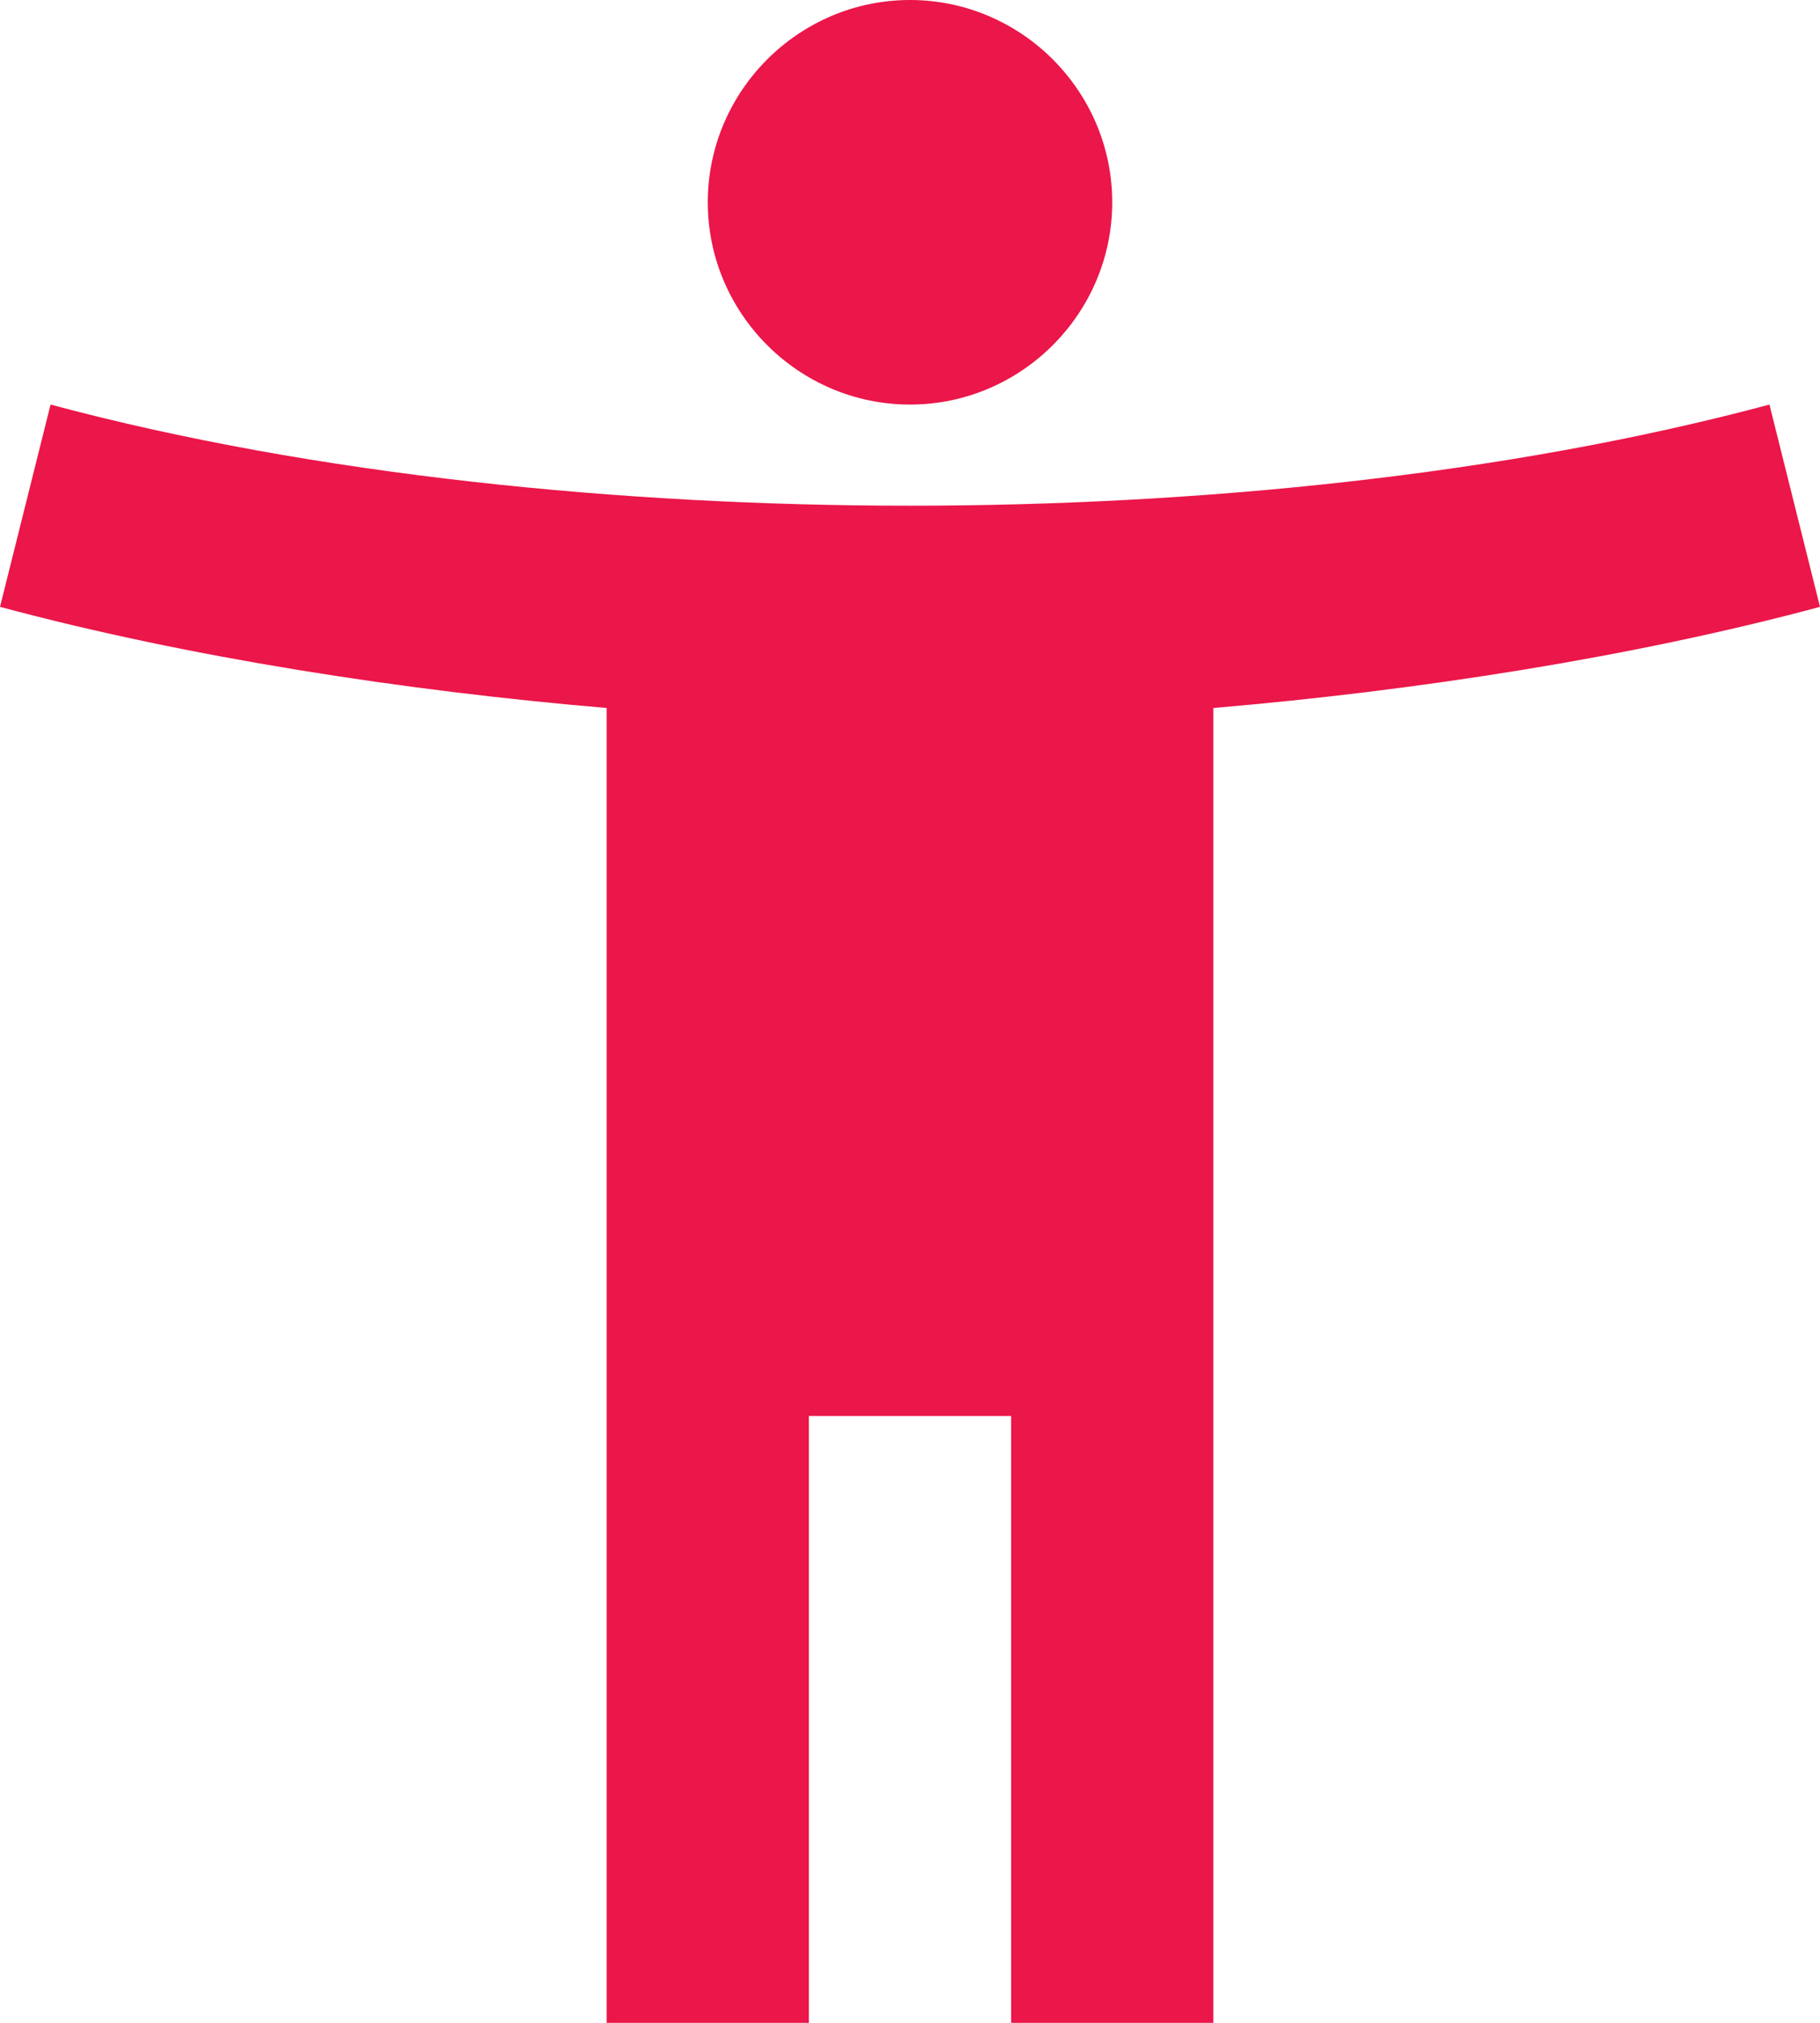 <svg width="45" height="50" viewBox="0 0 45 50" fill="none" xmlns="http://www.w3.org/2000/svg">
<path d="M43.75 10C37.225 11.75 29.575 12.5 22.5 12.5C15.425 12.5 7.775 11.75 1.25 10L0 15C4.65 16.25 10 17.075 15 17.5V50H20V35H25V50H30V17.5C35 17.075 40.35 16.25 45 15L43.75 10ZM22.5 10C25.25 10 27.5 7.75 27.5 5C27.5 2.25 25.25 0 22.5 0C19.75 0 17.5 2.25 17.5 5C17.5 7.75 19.75 10 22.5 10Z" fill="#EB1649"/>
</svg>

